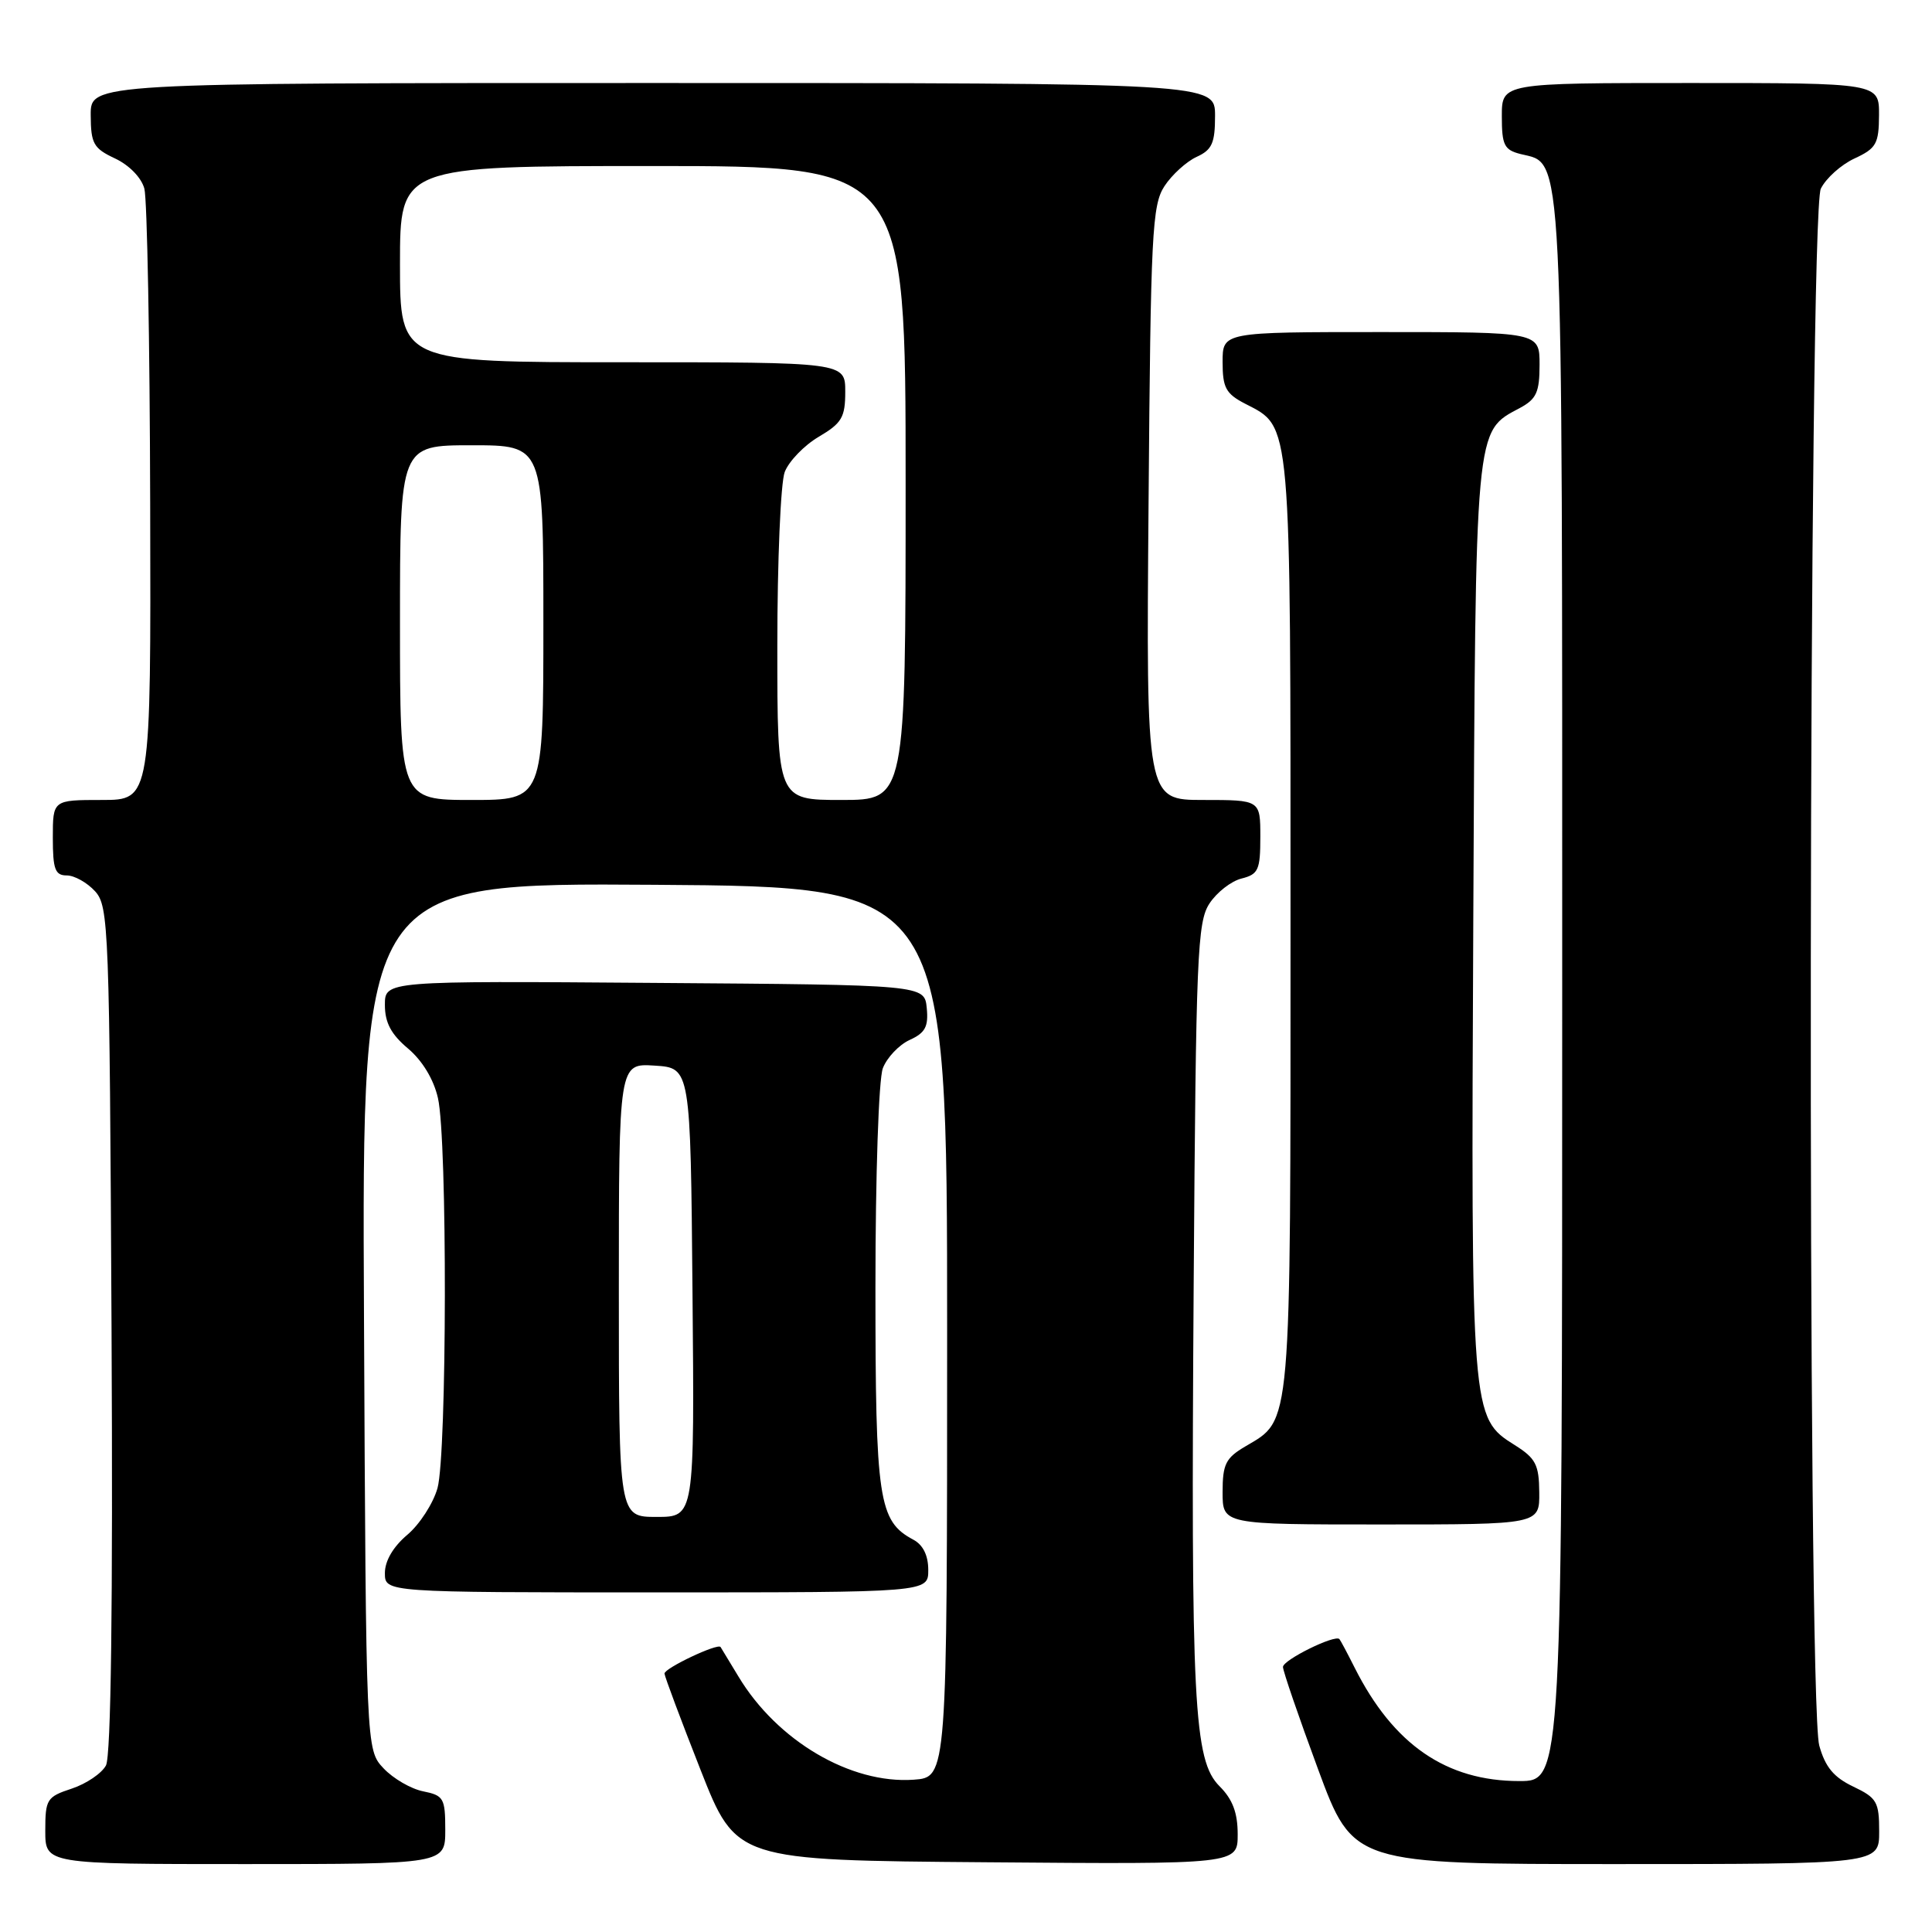 <?xml version="1.0" encoding="UTF-8" standalone="no"?>
<!DOCTYPE svg PUBLIC "-//W3C//DTD SVG 1.1//EN" "http://www.w3.org/Graphics/SVG/1.1/DTD/svg11.dtd" >
<svg xmlns="http://www.w3.org/2000/svg" xmlns:xlink="http://www.w3.org/1999/xlink" version="1.1" viewBox="0 0 256 256">
 <g >
 <path fill="currentColor"
d=" M 59.00 242.47 C 59.00 238.27 58.79 237.91 56.07 237.36 C 54.46 237.04 52.10 235.67 50.82 234.31 C 48.50 231.84 48.50 231.84 48.23 174.41 C 47.95 116.98 47.95 116.98 86.73 117.24 C 125.50 117.50 125.50 117.50 125.50 176.50 C 125.50 235.50 125.50 235.50 121.07 235.82 C 112.72 236.41 102.97 230.67 97.85 222.15 C 96.64 220.14 95.57 218.38 95.48 218.24 C 95.12 217.69 88.00 221.06 88.05 221.76 C 88.08 222.17 90.22 227.90 92.82 234.50 C 97.54 246.50 97.54 246.50 130.77 246.76 C 164.00 247.03 164.00 247.03 164.00 243.06 C 164.00 240.20 163.33 238.42 161.60 236.69 C 158.17 233.26 157.79 225.90 158.17 169.95 C 158.47 126.56 158.65 122.17 160.26 119.72 C 161.23 118.24 163.14 116.75 164.51 116.41 C 166.74 115.85 167.00 115.27 167.00 110.89 C 167.00 106.00 167.00 106.00 159.44 106.00 C 151.87 106.00 151.87 106.00 152.19 66.70 C 152.47 30.84 152.66 27.17 154.30 24.66 C 155.29 23.15 157.21 21.41 158.55 20.79 C 160.60 19.86 161.00 18.97 161.00 15.34 C 161.00 11.00 161.00 11.00 86.50 11.00 C 12.00 11.00 12.00 11.00 12.02 15.25 C 12.04 19.05 12.39 19.66 15.25 21.00 C 17.12 21.88 18.74 23.54 19.13 25.00 C 19.50 26.38 19.85 45.16 19.90 66.75 C 20.00 106.00 20.00 106.00 13.50 106.00 C 7.00 106.00 7.00 106.00 7.00 111.00 C 7.00 115.19 7.30 116.00 8.85 116.00 C 9.86 116.00 11.55 116.95 12.60 118.10 C 14.41 120.11 14.51 122.76 14.78 176.11 C 14.97 212.89 14.71 232.67 14.04 233.93 C 13.48 234.98 11.44 236.36 9.51 237.00 C 6.20 238.09 6.00 238.41 6.00 242.58 C 6.00 247.00 6.00 247.00 32.50 247.00 C 59.00 247.00 59.00 247.00 59.00 242.47 Z  M 249.00 242.69 C 249.00 238.75 248.70 238.23 245.56 236.73 C 242.98 235.50 241.85 234.14 241.06 231.29 C 239.44 225.43 239.63 28.30 241.27 25.00 C 241.95 23.62 243.96 21.82 245.73 21.00 C 248.62 19.66 248.96 19.05 248.98 15.25 C 249.00 11.00 249.00 11.00 224.00 11.00 C 199.00 11.00 199.00 11.00 199.00 15.39 C 199.00 19.23 199.31 19.86 201.48 20.41 C 207.21 21.84 207.00 17.54 207.00 131.45 C 207.00 236.00 207.00 236.00 201.32 236.00 C 191.65 236.00 184.64 231.18 179.51 221.00 C 178.54 219.07 177.63 217.36 177.48 217.19 C 176.92 216.54 170.00 219.95 170.00 220.88 C 170.00 221.42 172.09 227.51 174.65 234.43 C 179.30 247.00 179.30 247.00 214.15 247.00 C 249.00 247.00 249.00 247.00 249.00 242.69 Z  M 123.00 208.04 C 123.00 206.10 122.31 204.70 121.01 204.01 C 116.41 201.55 116.00 198.78 116.00 170.61 C 116.00 155.74 116.43 143.00 116.98 141.55 C 117.52 140.14 119.12 138.45 120.53 137.80 C 122.60 136.86 123.04 136.04 122.80 133.57 C 122.50 130.50 122.50 130.50 86.75 130.24 C 51.00 129.97 51.00 129.97 51.00 133.16 C 51.00 135.50 51.82 137.05 54.06 138.93 C 55.96 140.53 57.47 143.02 58.03 145.50 C 59.29 150.97 59.23 192.62 57.97 197.19 C 57.40 199.21 55.60 202.00 53.97 203.37 C 52.10 204.95 51.00 206.82 51.00 208.44 C 51.00 211.00 51.00 211.00 87.00 211.00 C 123.00 211.00 123.00 211.00 123.00 208.04 Z  M 203.96 197.75 C 203.93 194.07 203.49 193.23 200.71 191.48 C 194.92 187.84 194.91 187.72 195.22 121.58 C 195.53 55.81 195.39 57.27 201.41 54.05 C 203.58 52.88 204.00 51.97 204.00 48.33 C 204.00 44.00 204.00 44.00 183.00 44.00 C 162.00 44.00 162.00 44.00 162.00 47.97 C 162.00 51.37 162.43 52.17 164.98 53.49 C 171.16 56.69 171.00 54.85 171.00 122.50 C 171.00 190.08 171.18 188.01 165.01 191.66 C 162.41 193.19 162.00 194.01 162.00 197.72 C 162.00 202.00 162.00 202.00 183.00 202.00 C 204.00 202.00 204.00 202.00 203.96 197.75 Z  M 53.00 82.50 C 53.00 59.00 53.00 59.00 62.50 59.00 C 72.00 59.00 72.00 59.00 72.00 82.50 C 72.00 106.00 72.00 106.00 62.50 106.00 C 53.00 106.00 53.00 106.00 53.00 82.50 Z  M 103.00 85.57 C 103.00 74.33 103.44 63.96 103.98 62.54 C 104.53 61.12 106.55 59.02 108.48 57.88 C 111.55 56.07 112.00 55.30 112.00 51.90 C 112.00 48.00 112.00 48.00 82.50 48.00 C 53.00 48.00 53.00 48.00 53.00 35.00 C 53.00 22.00 53.00 22.00 86.50 22.00 C 120.00 22.00 120.00 22.00 120.00 64.00 C 120.00 106.00 120.00 106.00 111.50 106.00 C 103.00 106.00 103.00 106.00 103.00 85.57 Z  M 82.00 170.95 C 82.00 140.89 82.00 140.89 86.75 141.20 C 91.50 141.50 91.50 141.50 91.76 171.25 C 92.03 201.00 92.03 201.00 87.01 201.00 C 82.00 201.00 82.00 201.00 82.00 170.95 Z "/>
</g>
</svg>
